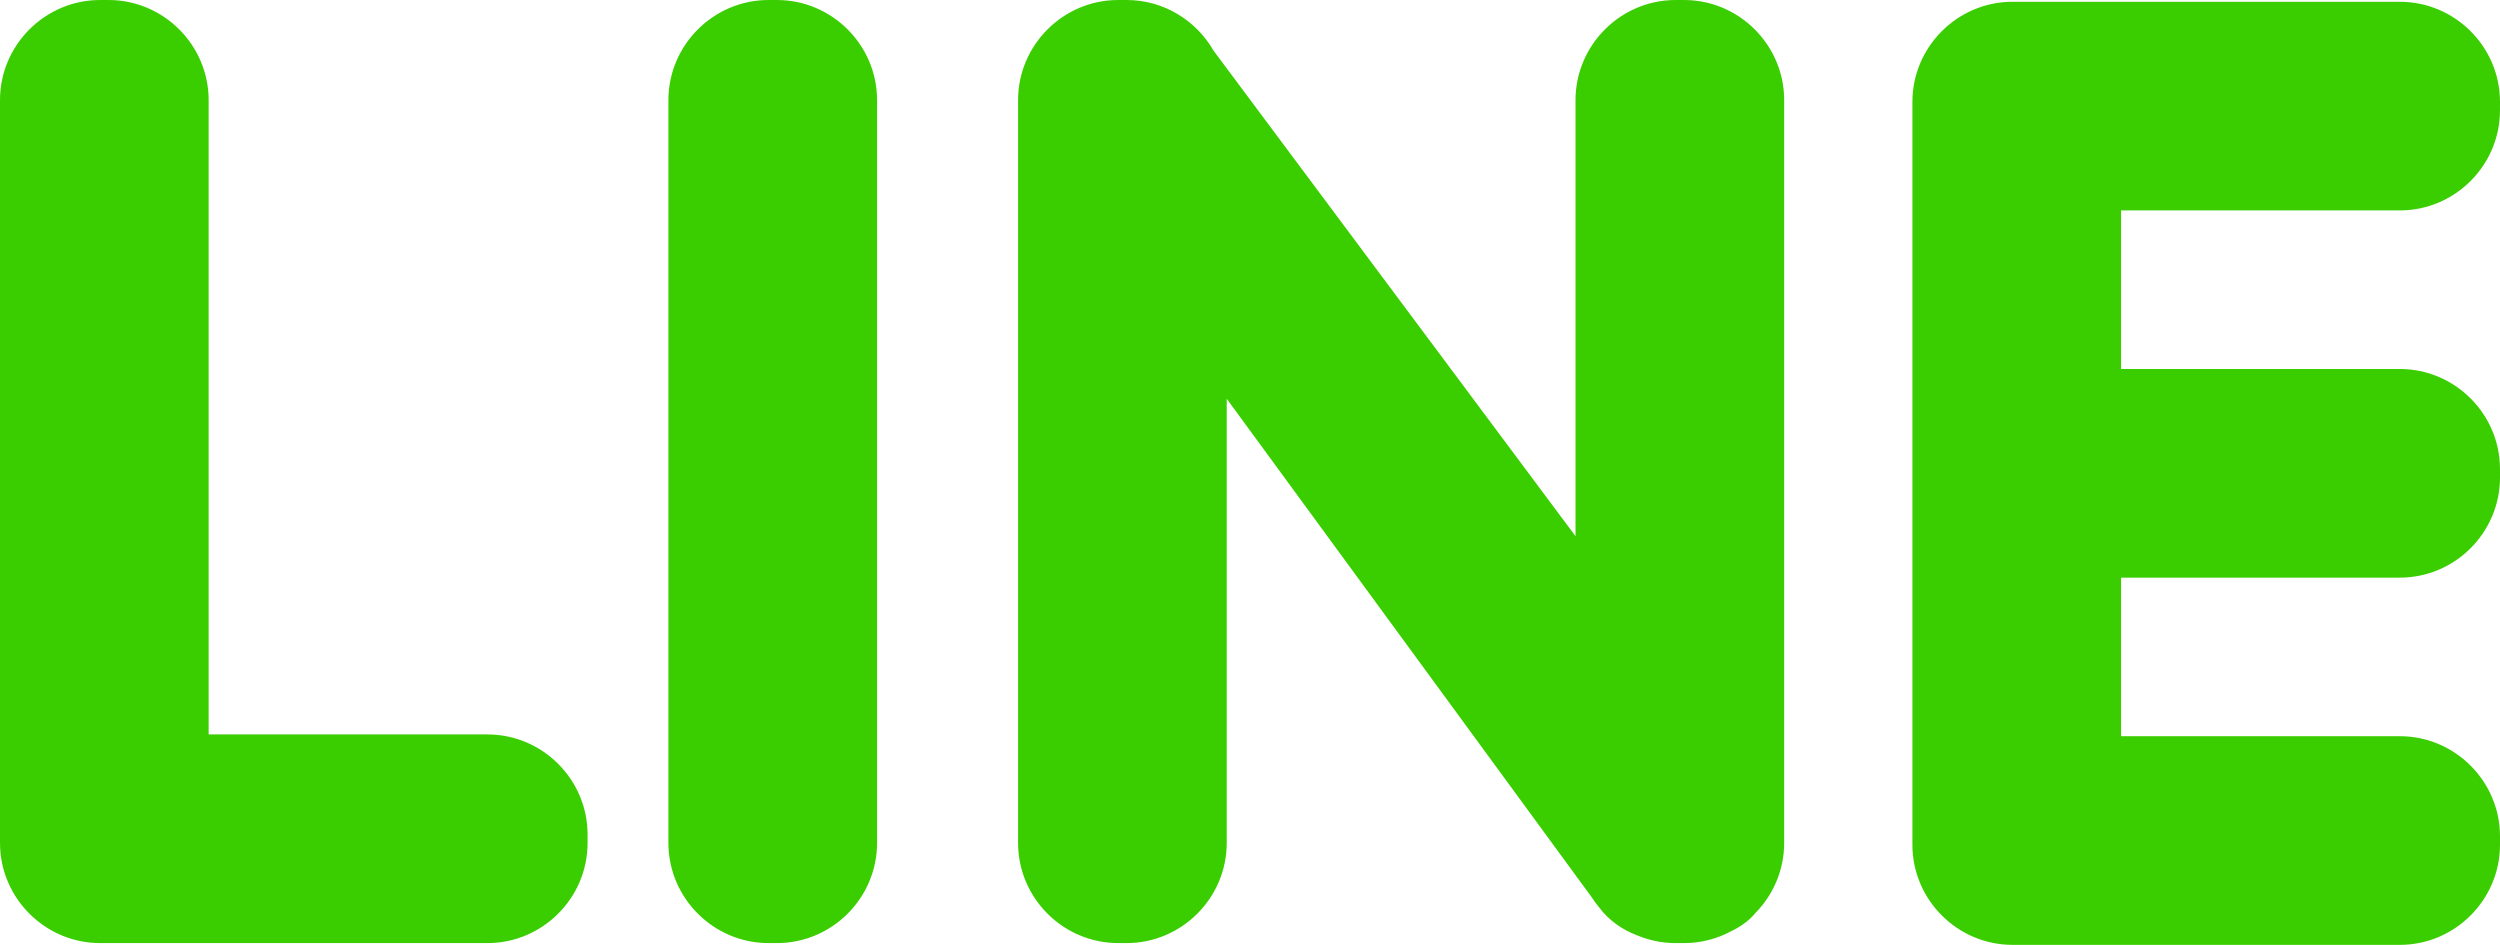 <svg viewBox="0 0 180.433 68.195"><path fill="#3ACE01" d="M7.228,68.066h0.465h0.138h27.349c3.976,0,7.228-3.253,7.228-7.229	v-0.603c0-3.976-3.252-7.228-7.228-7.228H15.059V7.228C15.059,3.252,11.807,0,7.831,0H7.228C3.252,0,0,3.252,0,7.228v53.609	C0,64.813,3.252,68.066,7.228,68.066L7.228,68.066z M180.433,34.462v-0.603c0-3.976-3.253-7.228-7.229-7.228h-20.12V15.187h20.12	c3.976,0,7.229-3.252,7.229-7.228V7.356c0-3.976-3.253-7.228-7.229-7.228h-27.349h-0.138h-0.465c-3.976,0-7.228,3.252-7.228,7.228	v53.609c0,3.976,3.252,7.229,7.228,7.229h0.465h0.138h27.349c3.976,0,7.229-3.253,7.229-7.229v-0.603	c0-3.976-3.253-7.228-7.229-7.228h-20.12V41.69h20.12C177.18,41.69,180.433,38.438,180.433,34.462L180.433,34.462z M126.678,65.911	l0.002-0.003c1.29-1.308,2.09-3.1,2.09-5.07V7.228c0-3.976-3.252-7.228-7.229-7.228h-0.603c-3.976,0-7.228,3.252-7.228,7.228v31.469	L87.585,3.655C86.337,1.477,83.987,0,81.309,0h-0.603c-3.976,0-7.229,3.252-7.229,7.228v53.609c0,3.976,3.252,7.229,7.229,7.229	h0.603c3.976,0,7.228-3.253,7.228-7.229V28.78l26.314,35.941c0.162,0.252,0.339,0.494,0.53,0.724l0.001,0.002	c0.723,0.986,1.712,1.662,2.814,2.075c0.847,0.35,1.773,0.544,2.742,0.544h0.603c1.218,0,2.367-0.306,3.377-0.844	C125.64,66.877,126.249,66.434,126.678,65.911L126.678,65.911z M55.47,68.066h0.603c3.976,0,7.228-3.253,7.228-7.229V7.228	C63.3,3.252,60.048,0,56.072,0H55.47c-3.976,0-7.229,3.252-7.229,7.228v53.609C48.241,64.813,51.494,68.066,55.47,68.066z"/></svg>
